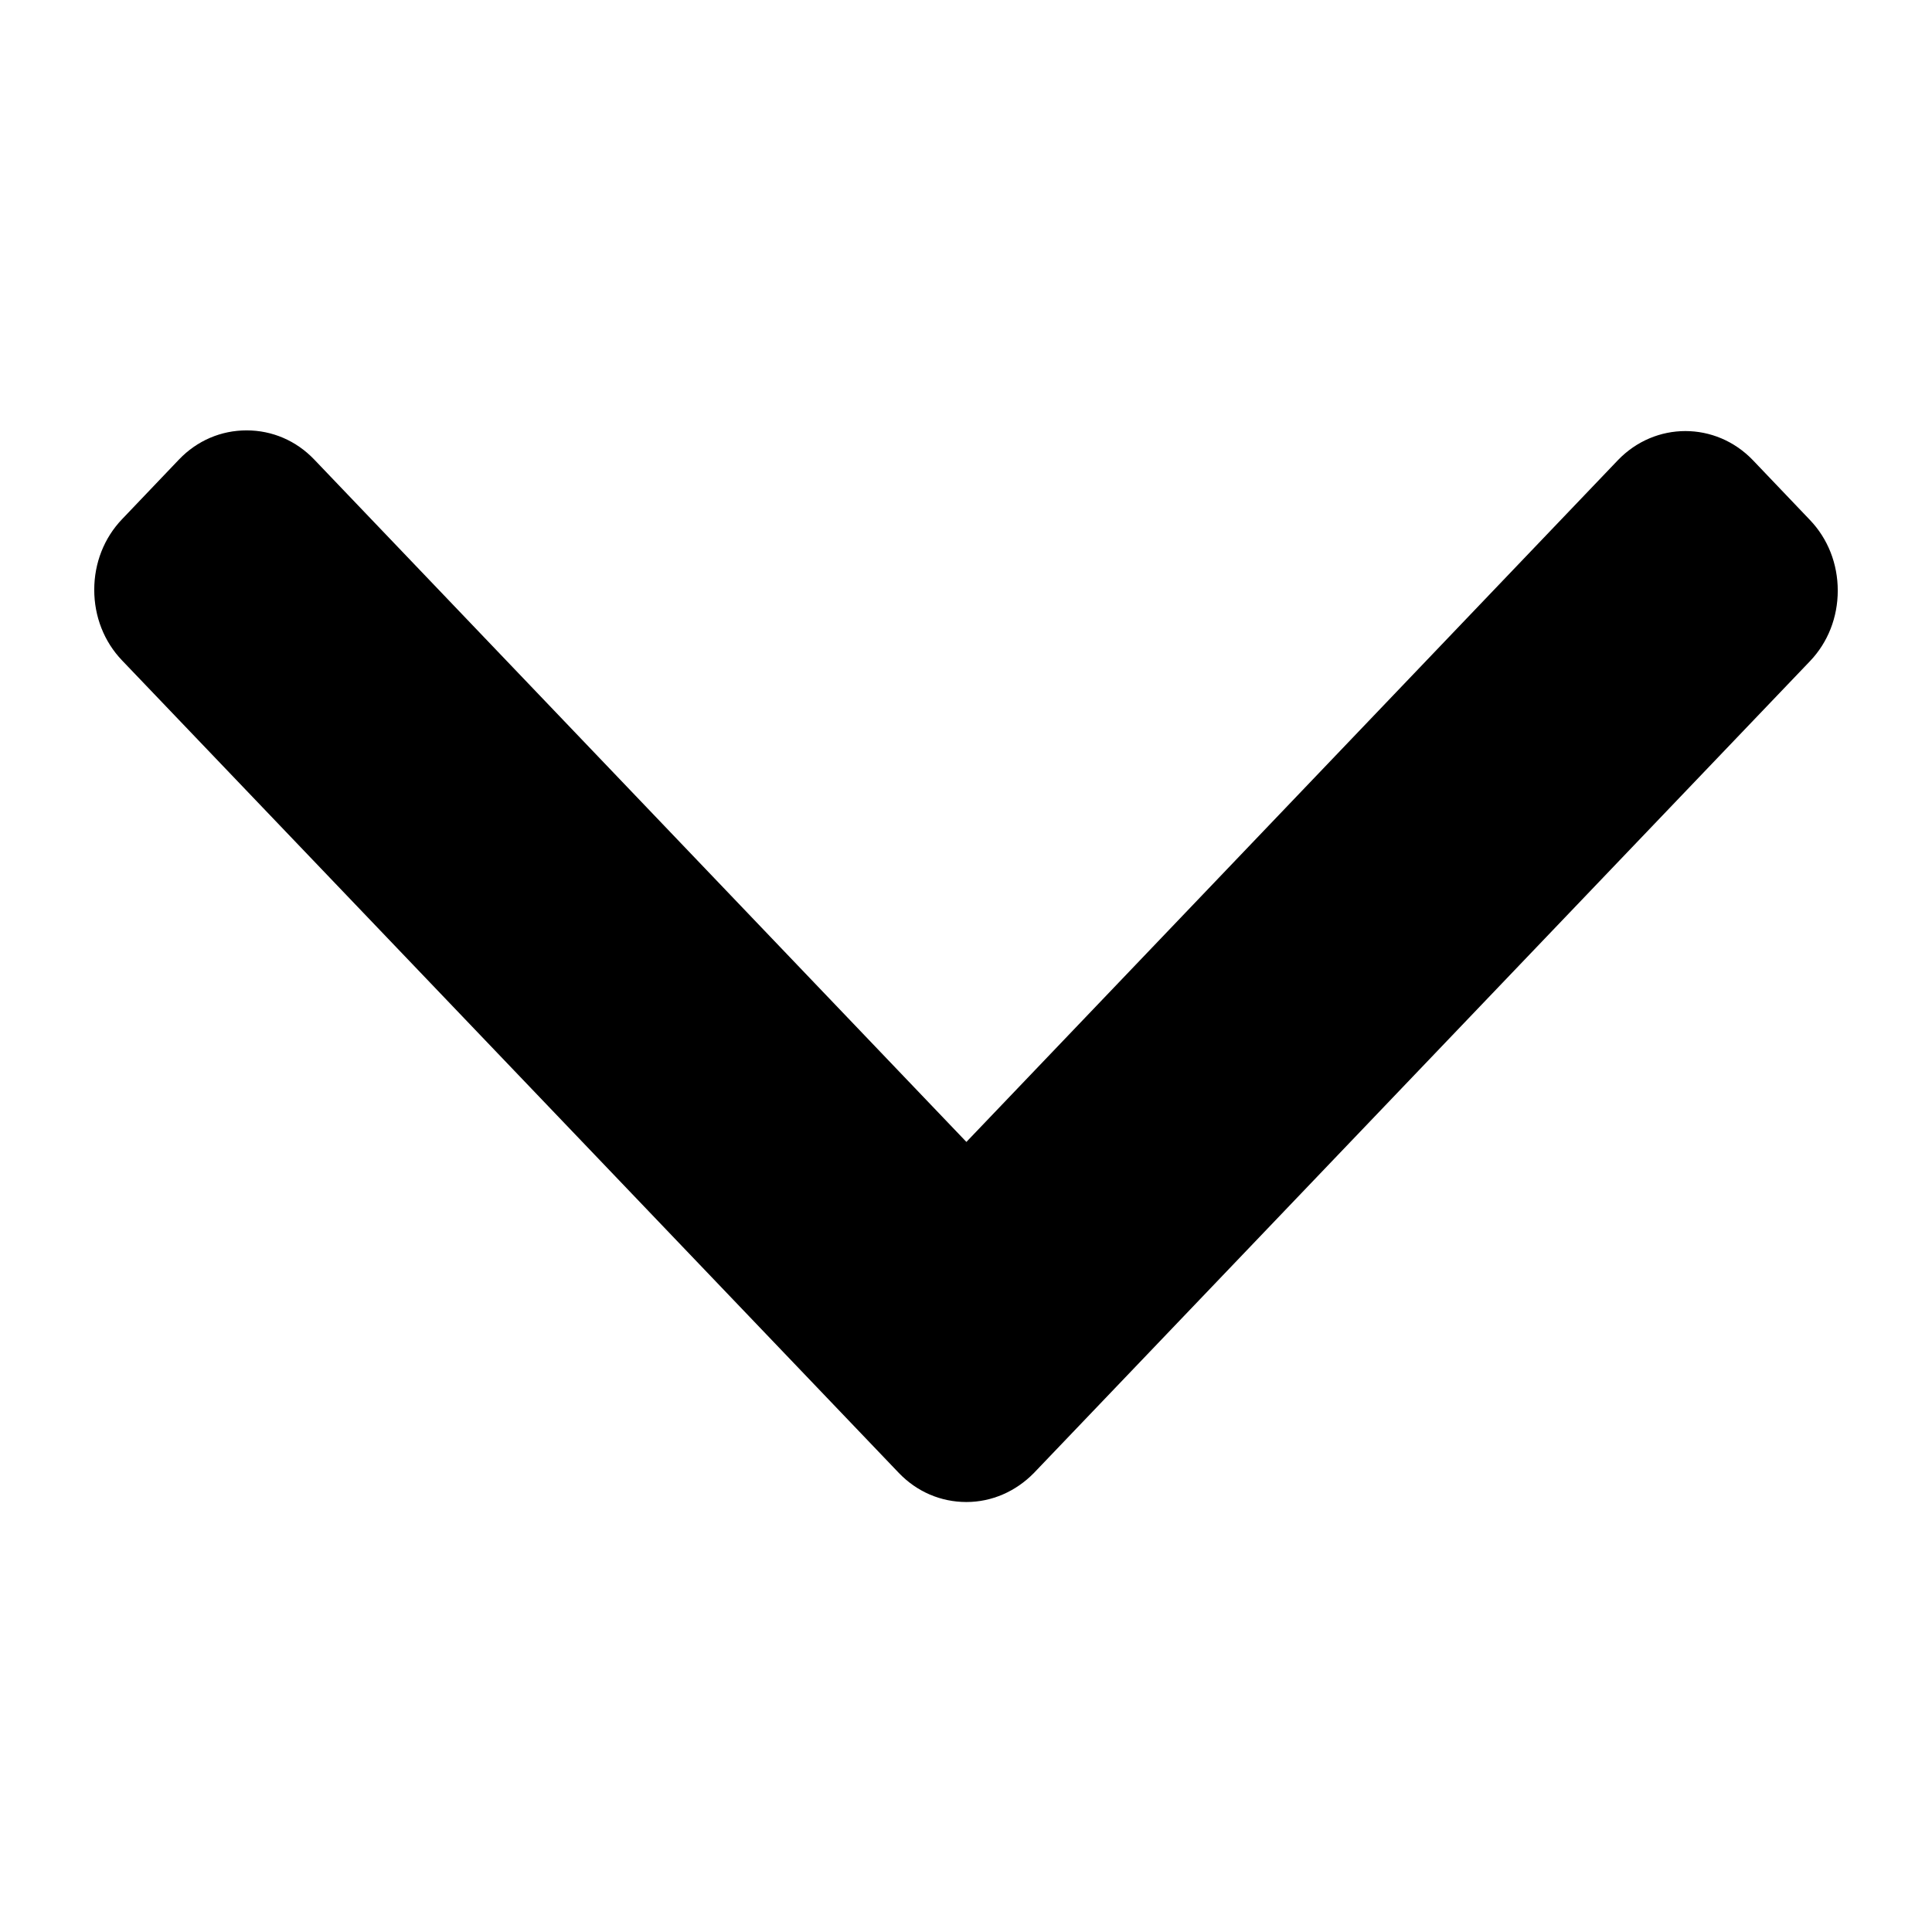 <svg enable-background="new 0 0 492 492" viewBox="0 0 492 492" xmlns="http://www.w3.org/2000/svg"><path d="m263.3 375.1 197.6-206.7c4.6-4.8 7.1-11.2 7.1-18s-2.5-13.2-7.1-18l-14.5-15.2c-9.5-9.9-24.9-9.9-34.4 0l-165.9 173.6-166.1-173.8c-4.6-4.8-10.7-7.4-17.2-7.4s-12.6 2.6-17.2 7.4l-14.5 15.2c-4.6 4.8-7.1 11.2-7.1 18s2.5 13.2 7.1 18l197.8 206.9c4.6 4.8 10.7 7.4 17.2 7.4s12.6-2.7 17.2-7.4z"/></svg>